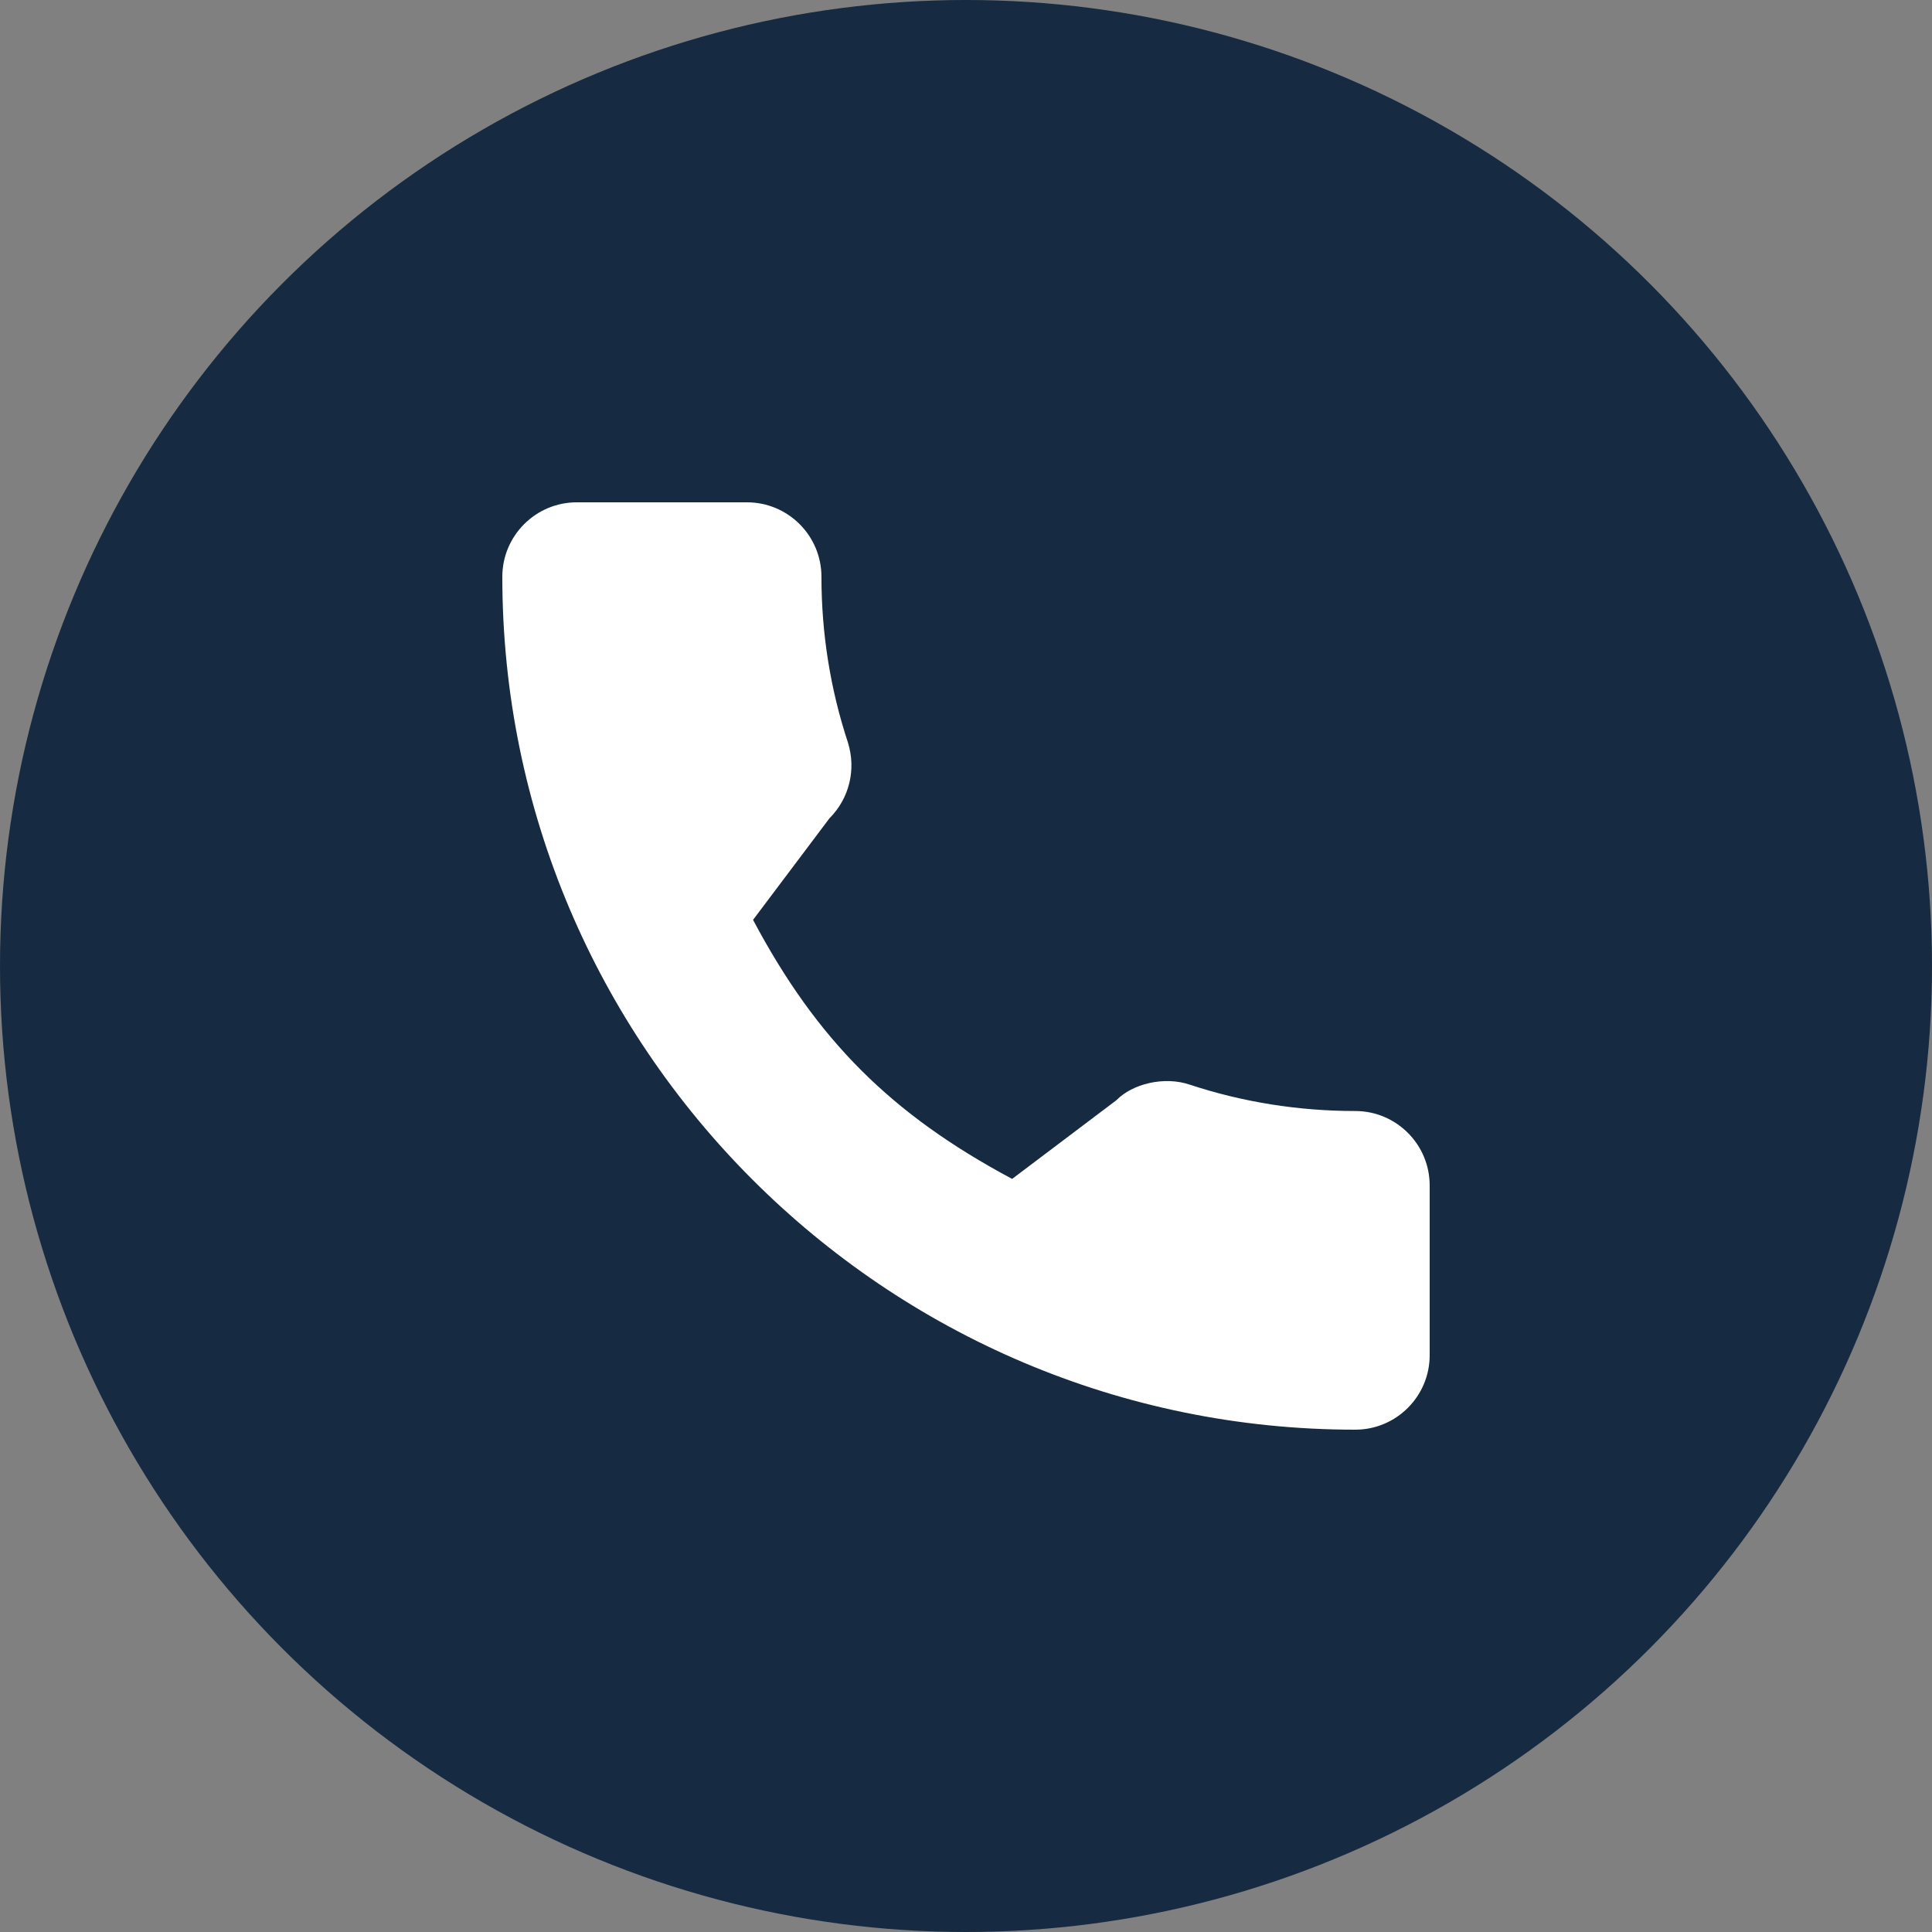 <svg width="50" height="50" viewBox="0 0 50 50" fill="none" xmlns="http://www.w3.org/2000/svg">
<rect x="0" y="0" width="50" height="50" fill="#808080" stroke="none"/>
<circle cx="25" cy="25" r="25" fill="#162A41"/>
<g clip-path="url(#clip0_179:258)">
<path d="M35.074 28.753C33.605 28.753 32.162 28.523 30.795 28.072C30.125 27.843 29.301 28.053 28.893 28.473L26.194 30.51C23.064 28.839 21.137 26.912 19.489 23.806L21.466 21.178C21.98 20.665 22.164 19.915 21.943 19.212C21.49 17.838 21.259 16.396 21.259 14.926C21.259 13.864 20.395 13 19.333 13H14.926C13.864 13 13 13.864 13 14.926C13 27.098 22.902 37 35.074 37C36.136 37 37 36.136 37 35.074V30.679C37 29.617 36.136 28.753 35.074 28.753Z" fill="white"/>
</g>
<defs>
<clipPath id="clip0_179:258">
<rect width="24" height="24" fill="white" transform="translate(13 13)"/>
</clipPath>
</defs>
</svg>
